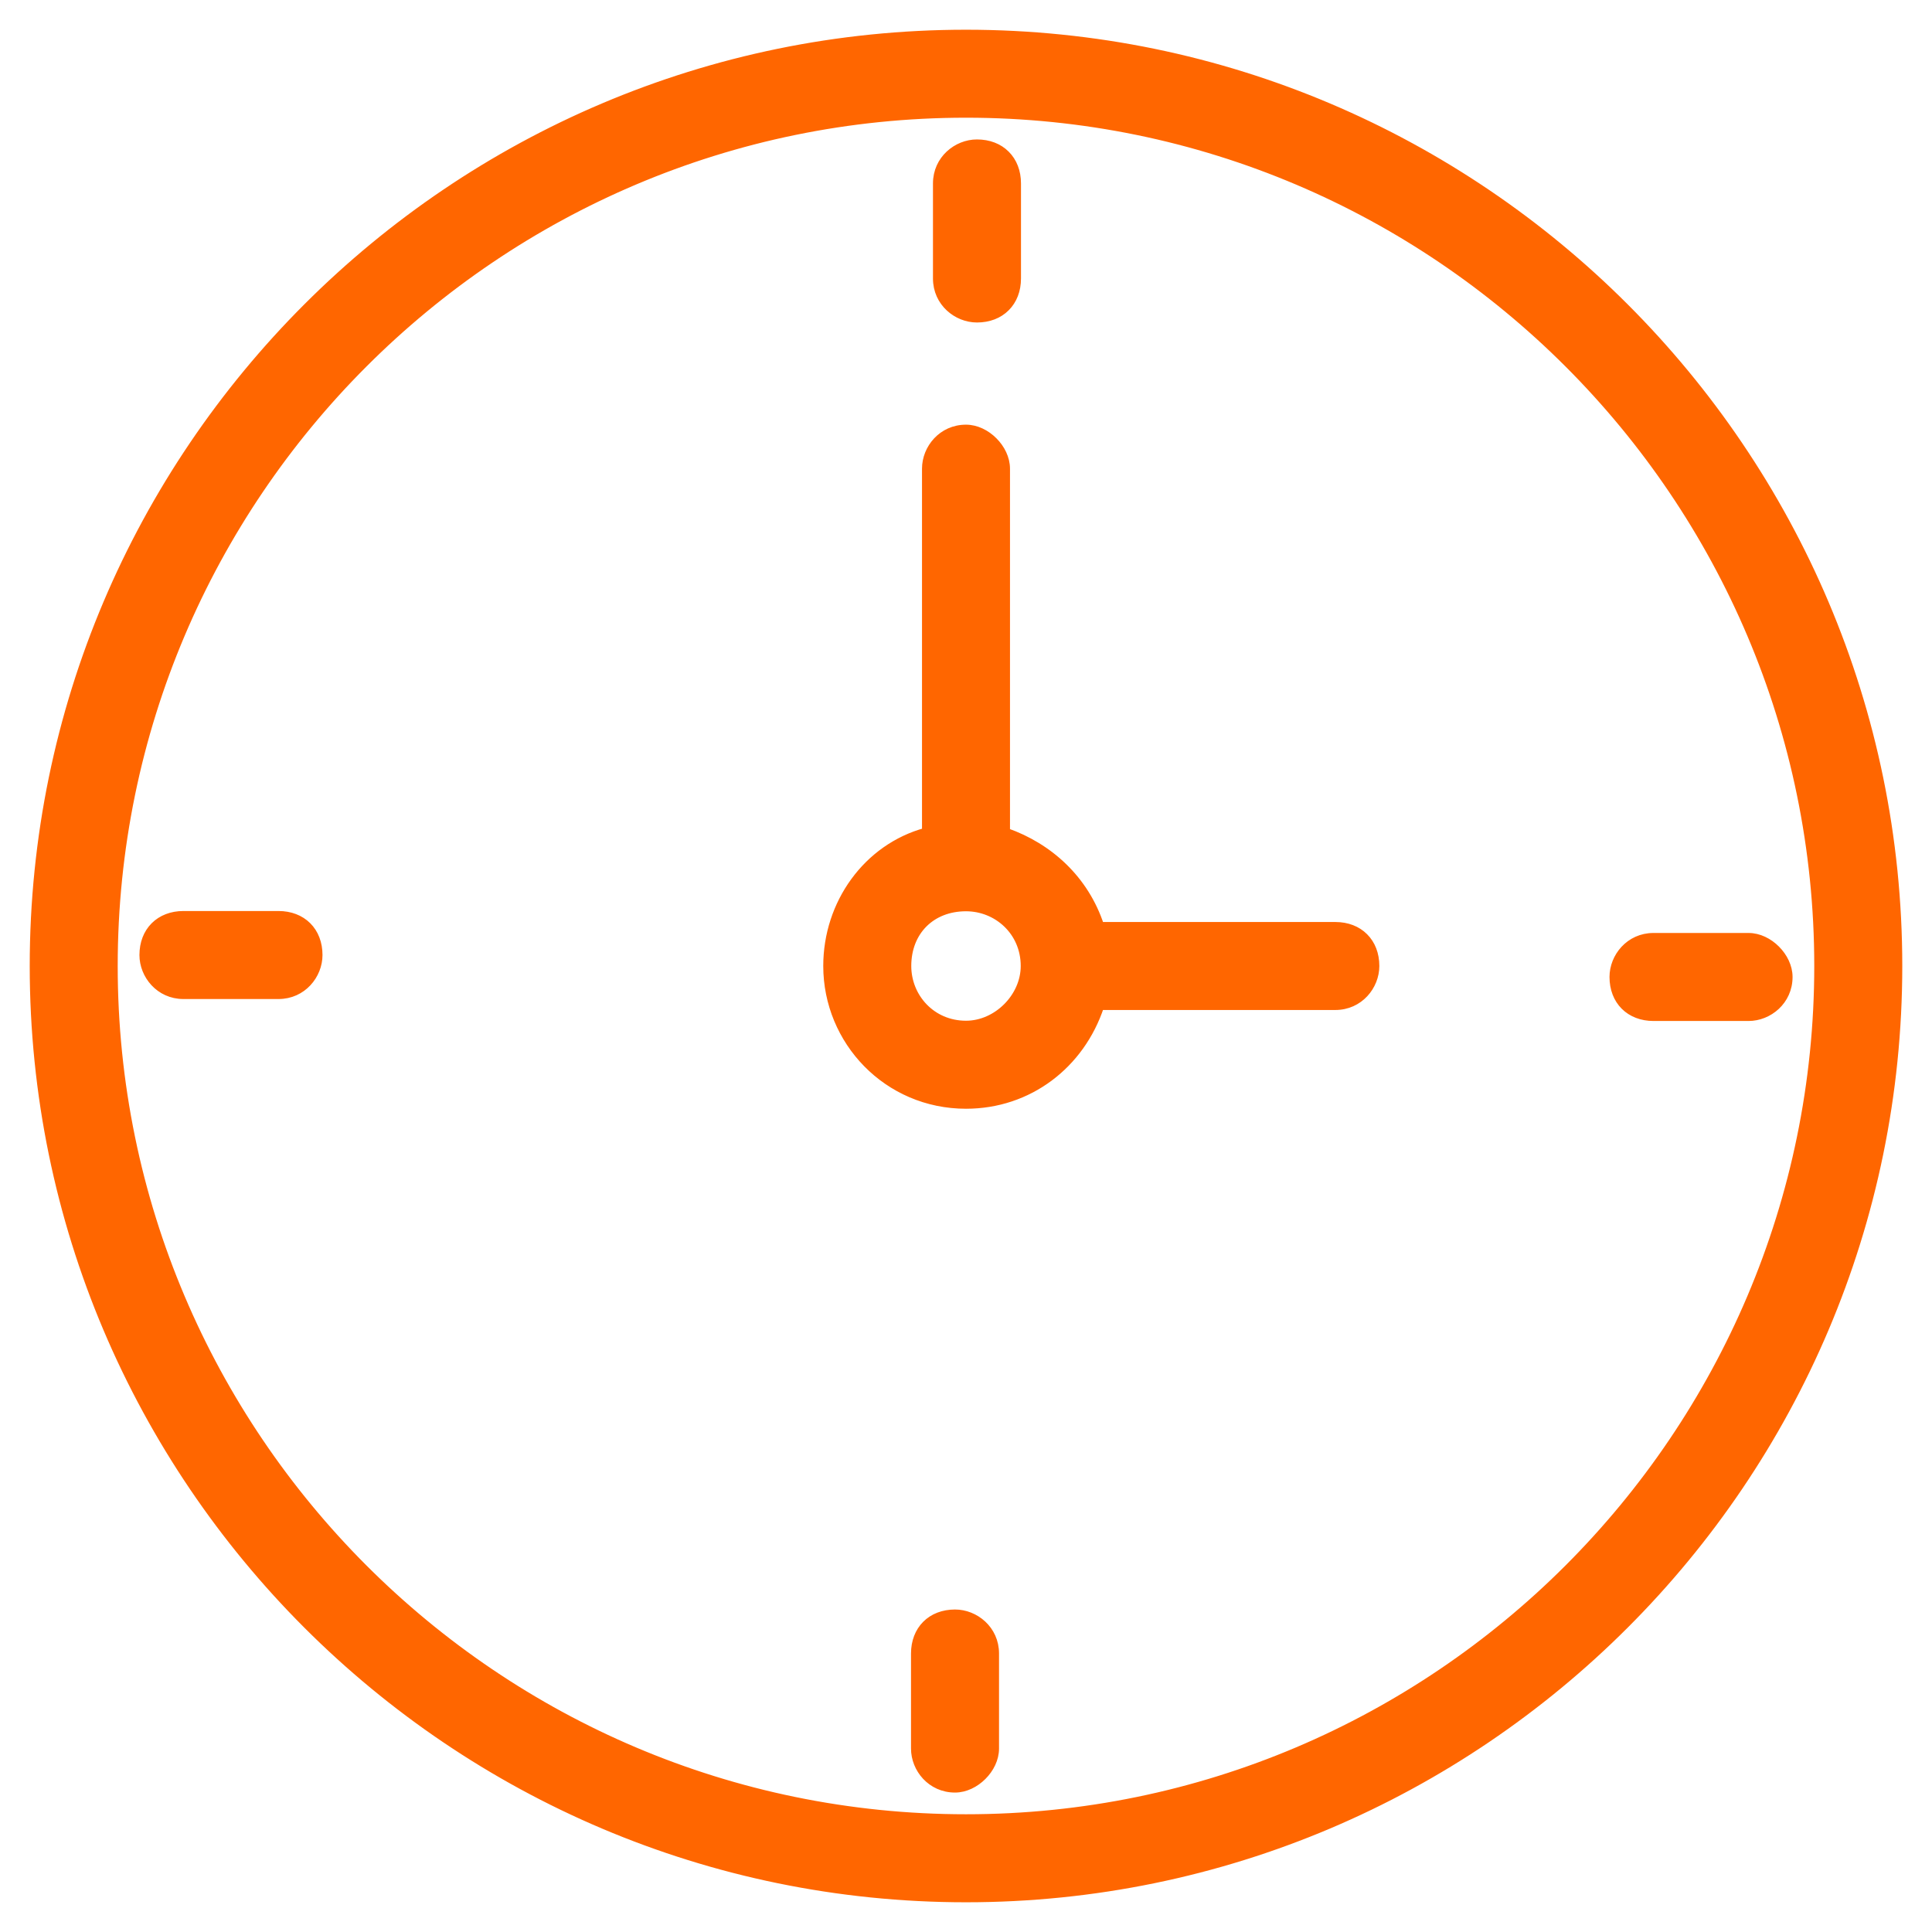 <svg width="52" height="52" viewBox="0 0 52 52" fill="none" xmlns="http://www.w3.org/2000/svg">
<path d="M51.1 26C51.1 12.165 39.835 0.9 26 0.9C12.165 0.9 0.9 12.165 0.9 26C0.9 39.835 12.165 51.1 26 51.1C39.835 51.1 51.1 39.835 51.1 26ZM3.068 26C3.068 13.358 13.358 3.068 26 3.068C38.642 3.068 48.931 13.358 48.931 26C48.931 38.642 38.642 48.931 26 48.931C13.358 48.931 3.068 38.642 3.068 26ZM26.295 3.853C25.755 3.853 25.211 4.285 25.211 4.937V7.496C25.211 8.148 25.755 8.58 26.295 8.58C26.613 8.58 26.886 8.474 27.079 8.28C27.273 8.087 27.38 7.814 27.38 7.496V4.937C27.38 4.619 27.273 4.346 27.079 4.153C26.886 3.959 26.613 3.853 26.295 3.853ZM3.853 25.705C3.853 26.245 4.285 26.789 4.937 26.789H7.496C8.148 26.789 8.58 26.245 8.58 25.705C8.58 25.387 8.474 25.114 8.28 24.92C8.087 24.727 7.814 24.62 7.496 24.62H4.937C4.619 24.62 4.346 24.727 4.153 24.92C3.959 25.114 3.853 25.387 3.853 25.705ZM25.705 48.147C25.983 48.147 26.253 48.009 26.452 47.81C26.651 47.612 26.789 47.342 26.789 47.063V44.504C26.789 43.852 26.245 43.42 25.705 43.42C25.387 43.42 25.114 43.526 24.92 43.72C24.727 43.913 24.62 44.186 24.62 44.504V47.063C24.62 47.604 25.052 48.147 25.705 48.147ZM48.147 26.295C48.147 26.017 48.009 25.747 47.81 25.548C47.612 25.349 47.342 25.211 47.063 25.211H44.504C43.852 25.211 43.42 25.755 43.42 26.295C43.42 26.613 43.526 26.886 43.72 27.08C43.913 27.273 44.186 27.38 44.504 27.38H47.063C47.604 27.38 48.147 26.947 48.147 26.295ZM35.941 24.916H29.616C29.206 23.664 28.24 22.791 27.084 22.385V12.614C27.084 12.336 26.946 12.065 26.747 11.867C26.549 11.668 26.279 11.53 26 11.53C25.348 11.53 24.916 12.073 24.916 12.614V22.38C23.334 22.813 22.258 24.312 22.258 26C22.258 28.022 23.876 29.742 26 29.742C27.695 29.742 29.093 28.66 29.616 27.084H35.941C36.593 27.084 37.025 26.541 37.025 26C37.025 25.682 36.919 25.409 36.725 25.216C36.532 25.022 36.259 24.916 35.941 24.916ZM24.427 26C24.427 25.532 24.59 25.14 24.865 24.865C25.14 24.59 25.532 24.427 26 24.427C26.834 24.427 27.573 25.075 27.573 26C27.573 26.831 26.831 27.573 26 27.573C25.075 27.573 24.427 26.834 24.427 26Z" fill="#FF6600" stroke="#FF6600" stroke-width="0.2"/>
</svg>
